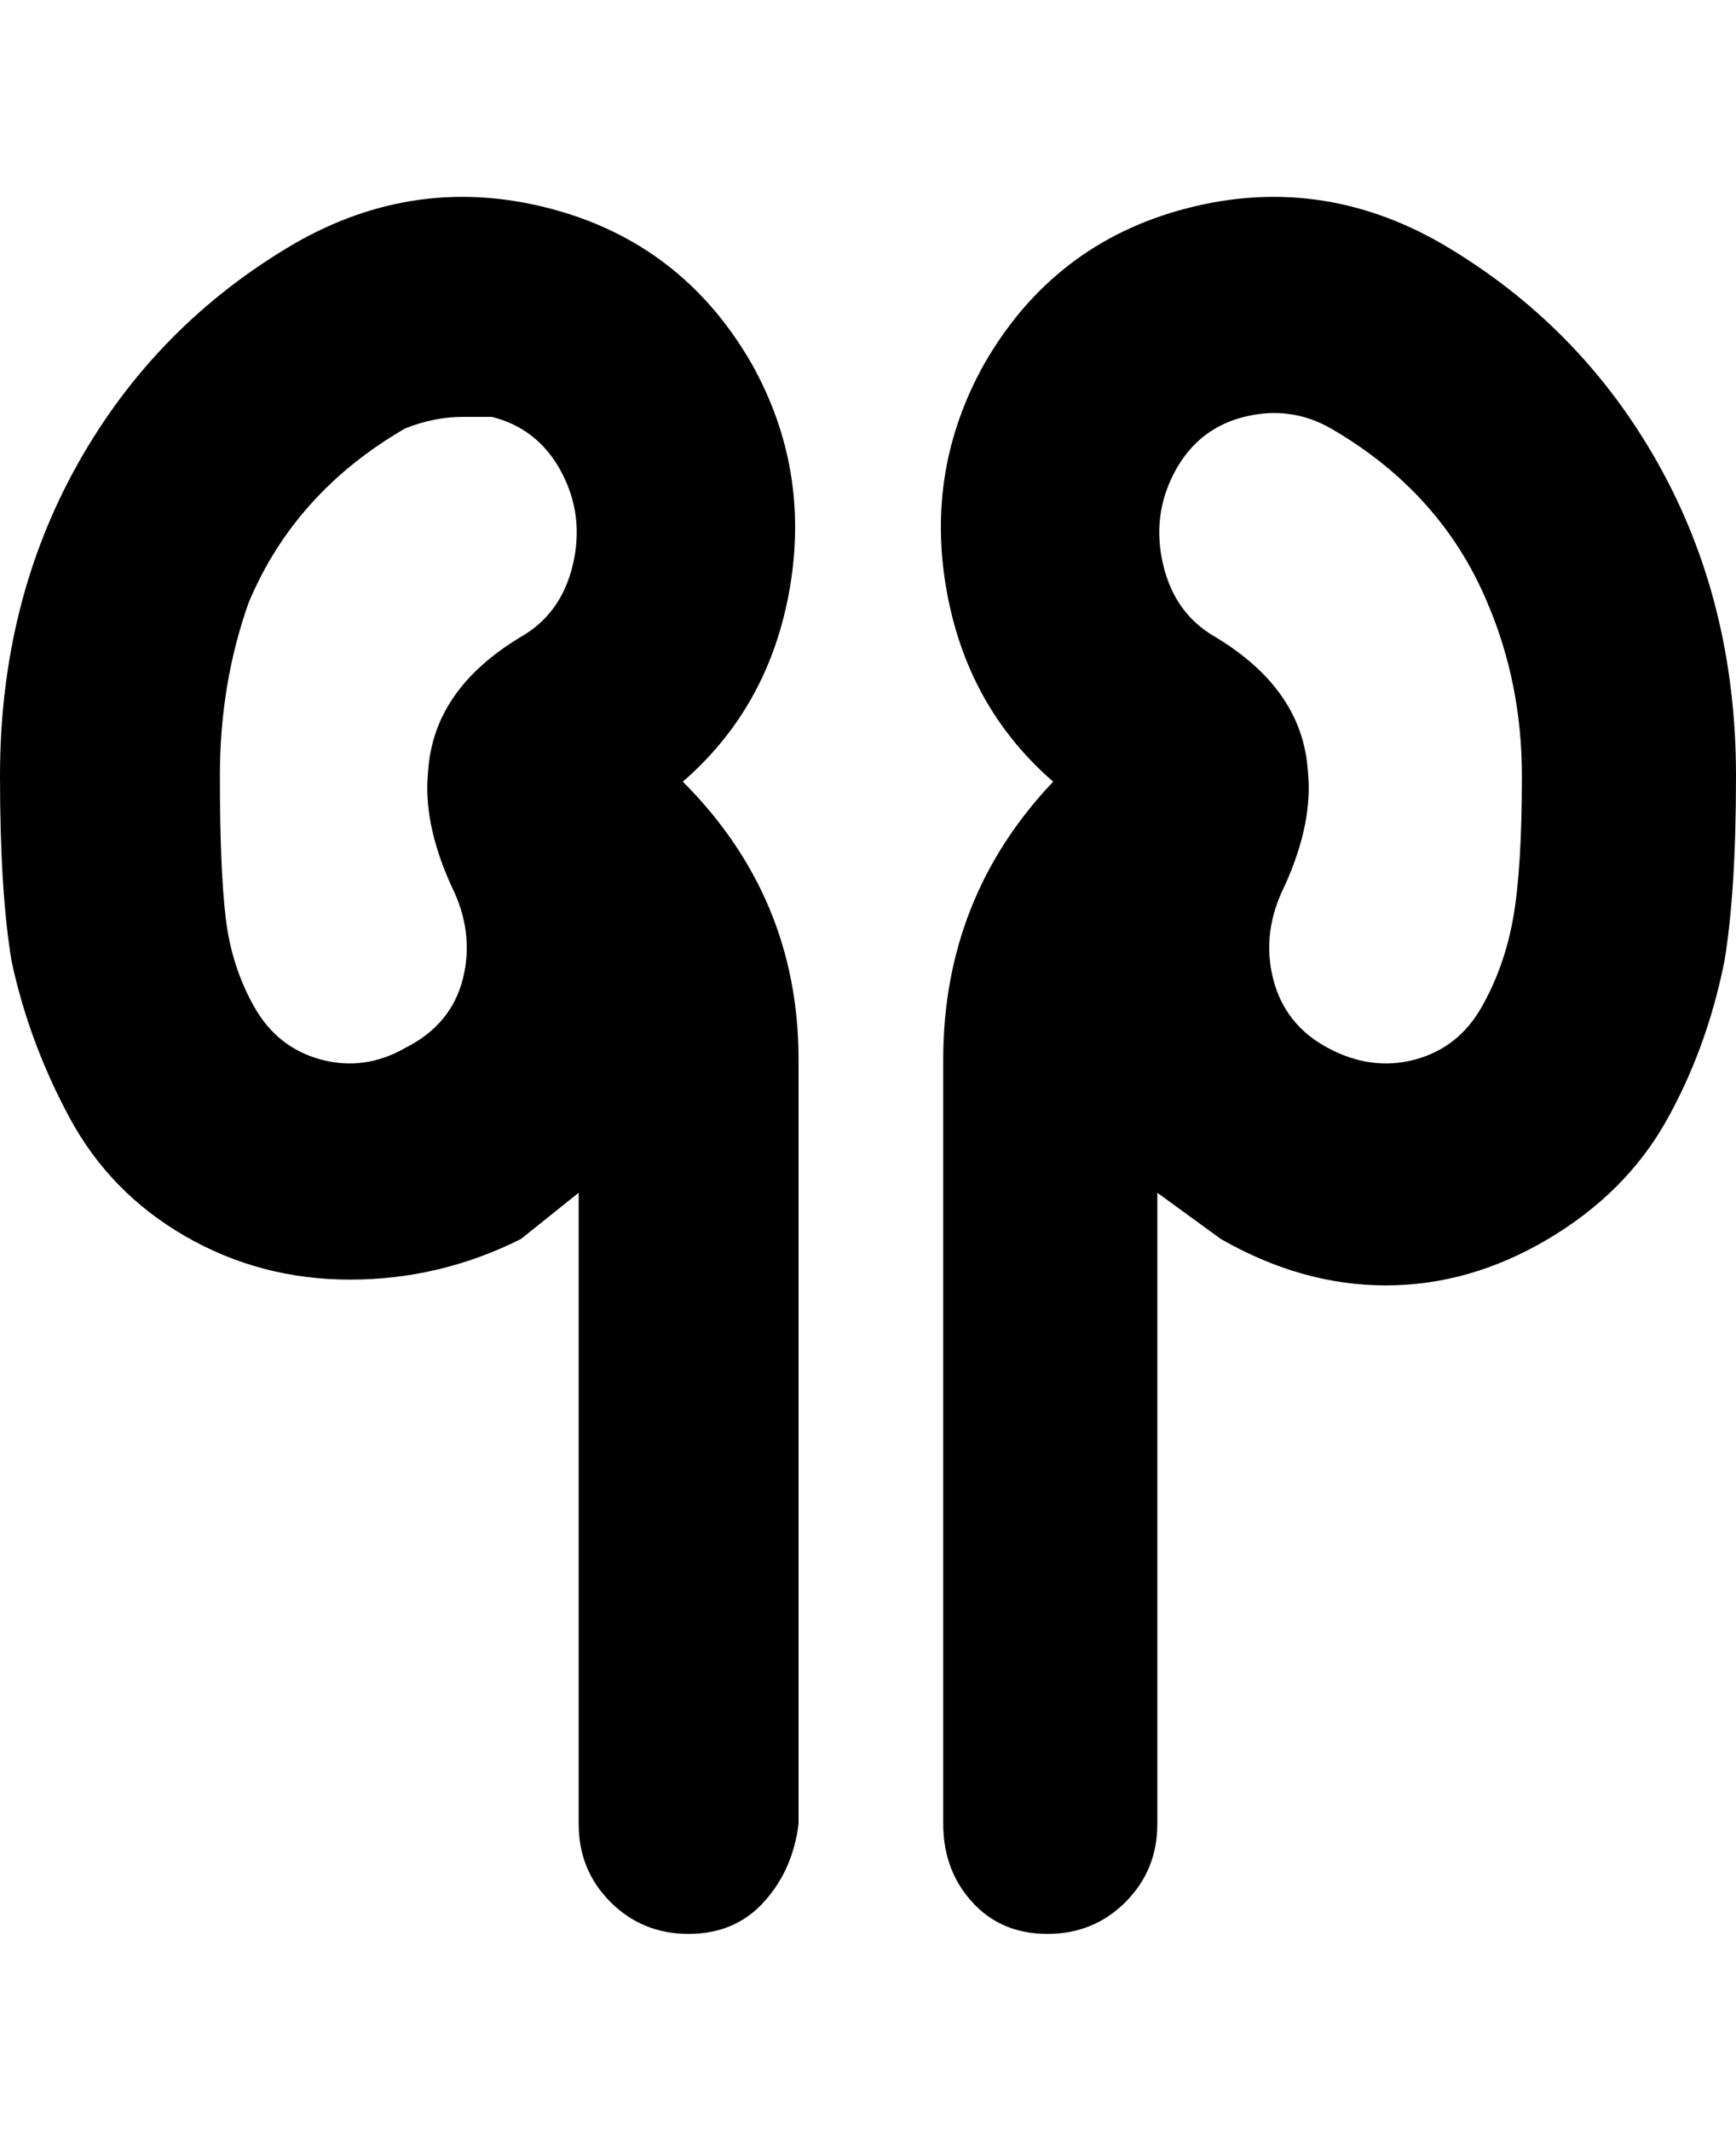 <svg viewBox="0 0 300 368" xmlns="http://www.w3.org/2000/svg"><path d="M249 42q-21-12-44-6t-35 27q-10 18-6.5 38.5T182 135q-19 20-19 48v132q0 8 5 13.5t13 5.5q8 0 13.5-5.5T200 315V206l11 8q14 8 28.5 8t28-8q13.5-8 20.5-20.5t10-27.5q2-12 2-32 0-30-13.5-54T249 42zm7 132q-4 7-11.5 9t-15-2q-7.5-4-9.5-12t2-16q5-11 4-20-1-14-16-23-7-4-9-12.5t2-16q4-7.5 12-9.5t15 2q19 11 27 30 6 14 6 30t-1.5 24.5Q260 167 256 174zM130 63q-12-21-35-27t-44 6Q27 56 13.5 80T0 134q0 20 2 32 3 14 10 27t20 20.5q13 7.5 28.5 7.5t29.5-7l10-8v109q0 8 5.5 13.5T119 334q8 0 13-5.5t6-13.5V183q0-28-20-48 15-13 18.5-33.5T130 63zM70 181q-7 4-14.5 2T44 174q-4-7-5-15.5T38 134q0-16 5-30 8-19 27-30 5-2 10-2h5q8 2 12 9.5t2 16q-2 8.5-9 12.5-15 9-16 23-1 9 4 20 4 8 2 16t-10 12z"/></svg>